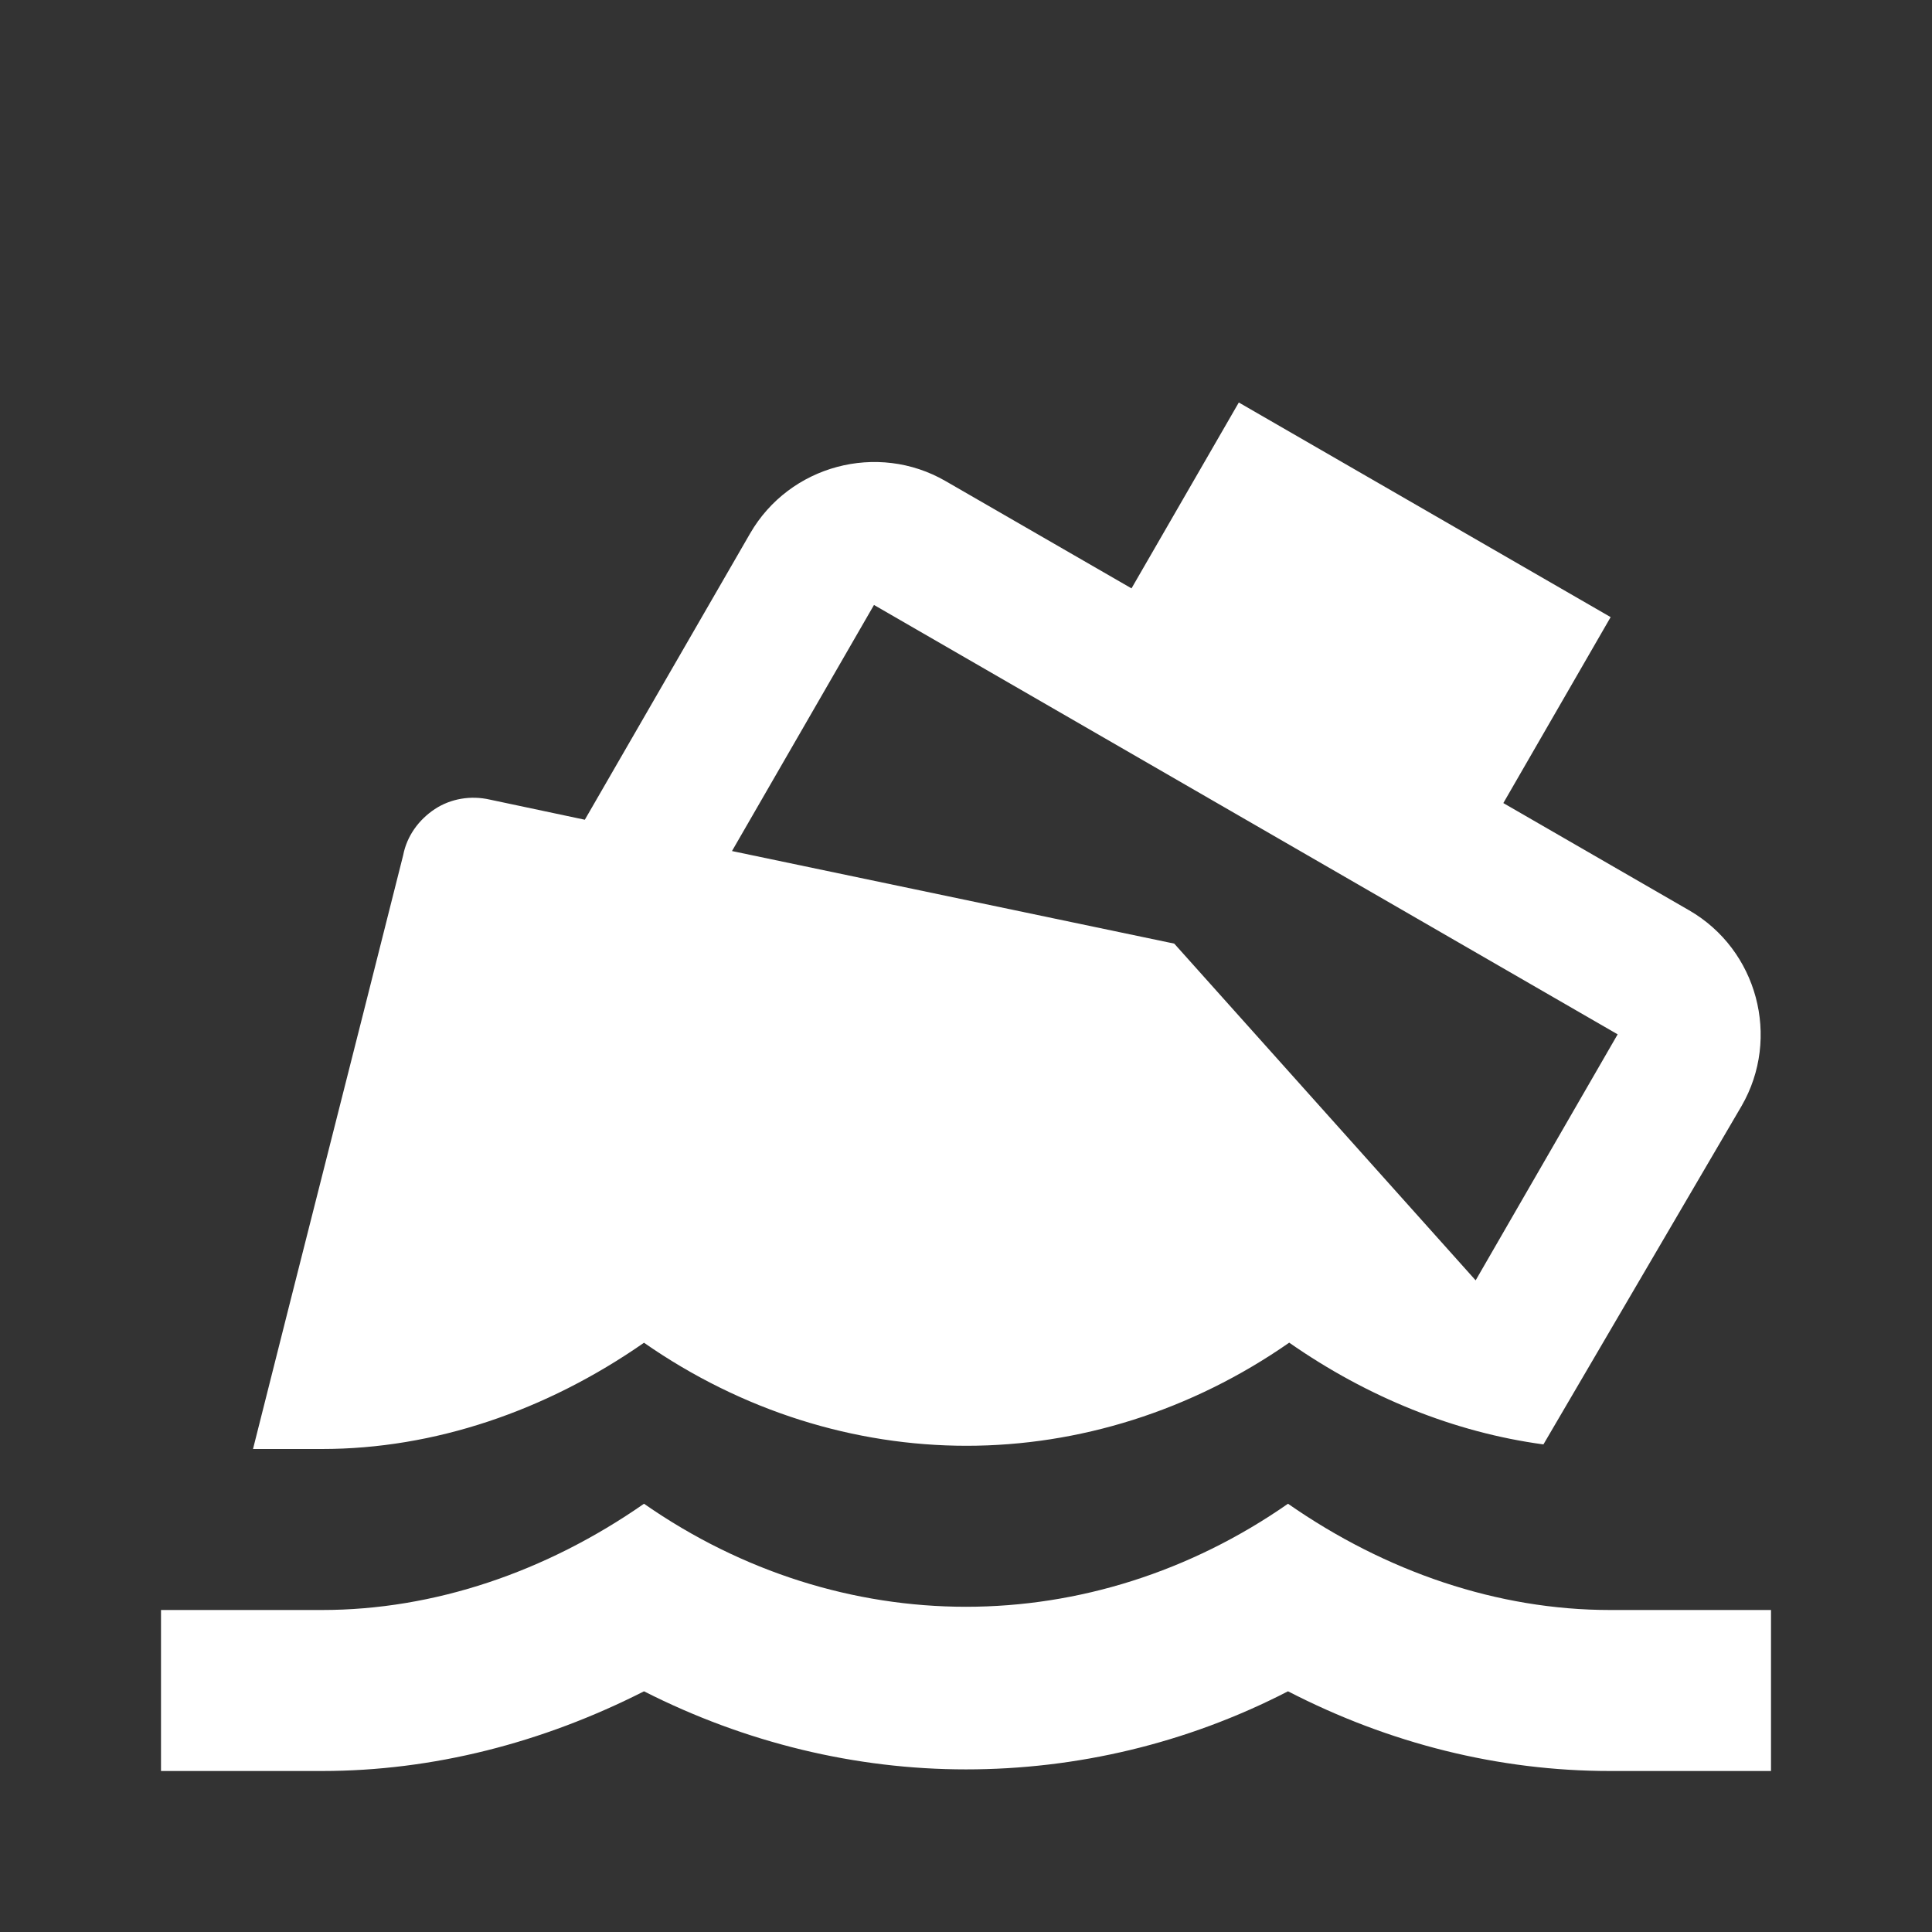 <svg width="24" height="24" viewBox="0 0 24 24" fill="none" xmlns="http://www.w3.org/2000/svg">
<rect x="0" y="0" width="24" height="24" fill="#333333" stroke="none"/>
<path fill-rule="evenodd" clip-rule="evenodd" d="M3.143 18H4C5.39 18 6.78 17.53 8 16.68C9.22 17.53 10.617 17.96 12.007 17.96C13.397 17.96 14.795 17.529 16.015 16.679C16.988 17.358 18.07 17.794 19.173 17.943L21.635 13.738C22.124 12.891 21.831 11.798 20.984 11.309L18.675 9.976L20.008 7.666L15.389 5L14.056 7.309L11.746 5.976C10.9 5.487 9.807 5.78 9.318 6.627L7.265 10.183L6.085 9.933C5.849 9.879 5.6 9.92 5.401 10.051C5.202 10.183 5.054 10.385 5.008 10.625C4.68 11.927 4.351 13.228 4.021 14.528C3.728 15.685 3.434 16.842 3.143 18ZM20.095 12.849L10.857 7.515L9.093 10.572L14.587 11.722L18.331 15.905L20.095 12.849Z" fill="#ffffff"/>
<path d="M12 19.96C13.39 19.96 14.78 19.53 16 18.68C17.22 19.53 18.61 20 20 20H22V22H20C18.62 22 17.26 21.66 16 21.01C14.74 21.66 13.37 21.98 12 21.98C10.63 21.98 9.26 21.65 8 21.01C6.74 21.65 5.38 22 4 22H2V20H4C5.39 20 6.78 19.53 8 18.68C9.22 19.53 10.61 19.96 12 19.96Z" fill="#ffffff"/>
</svg>

